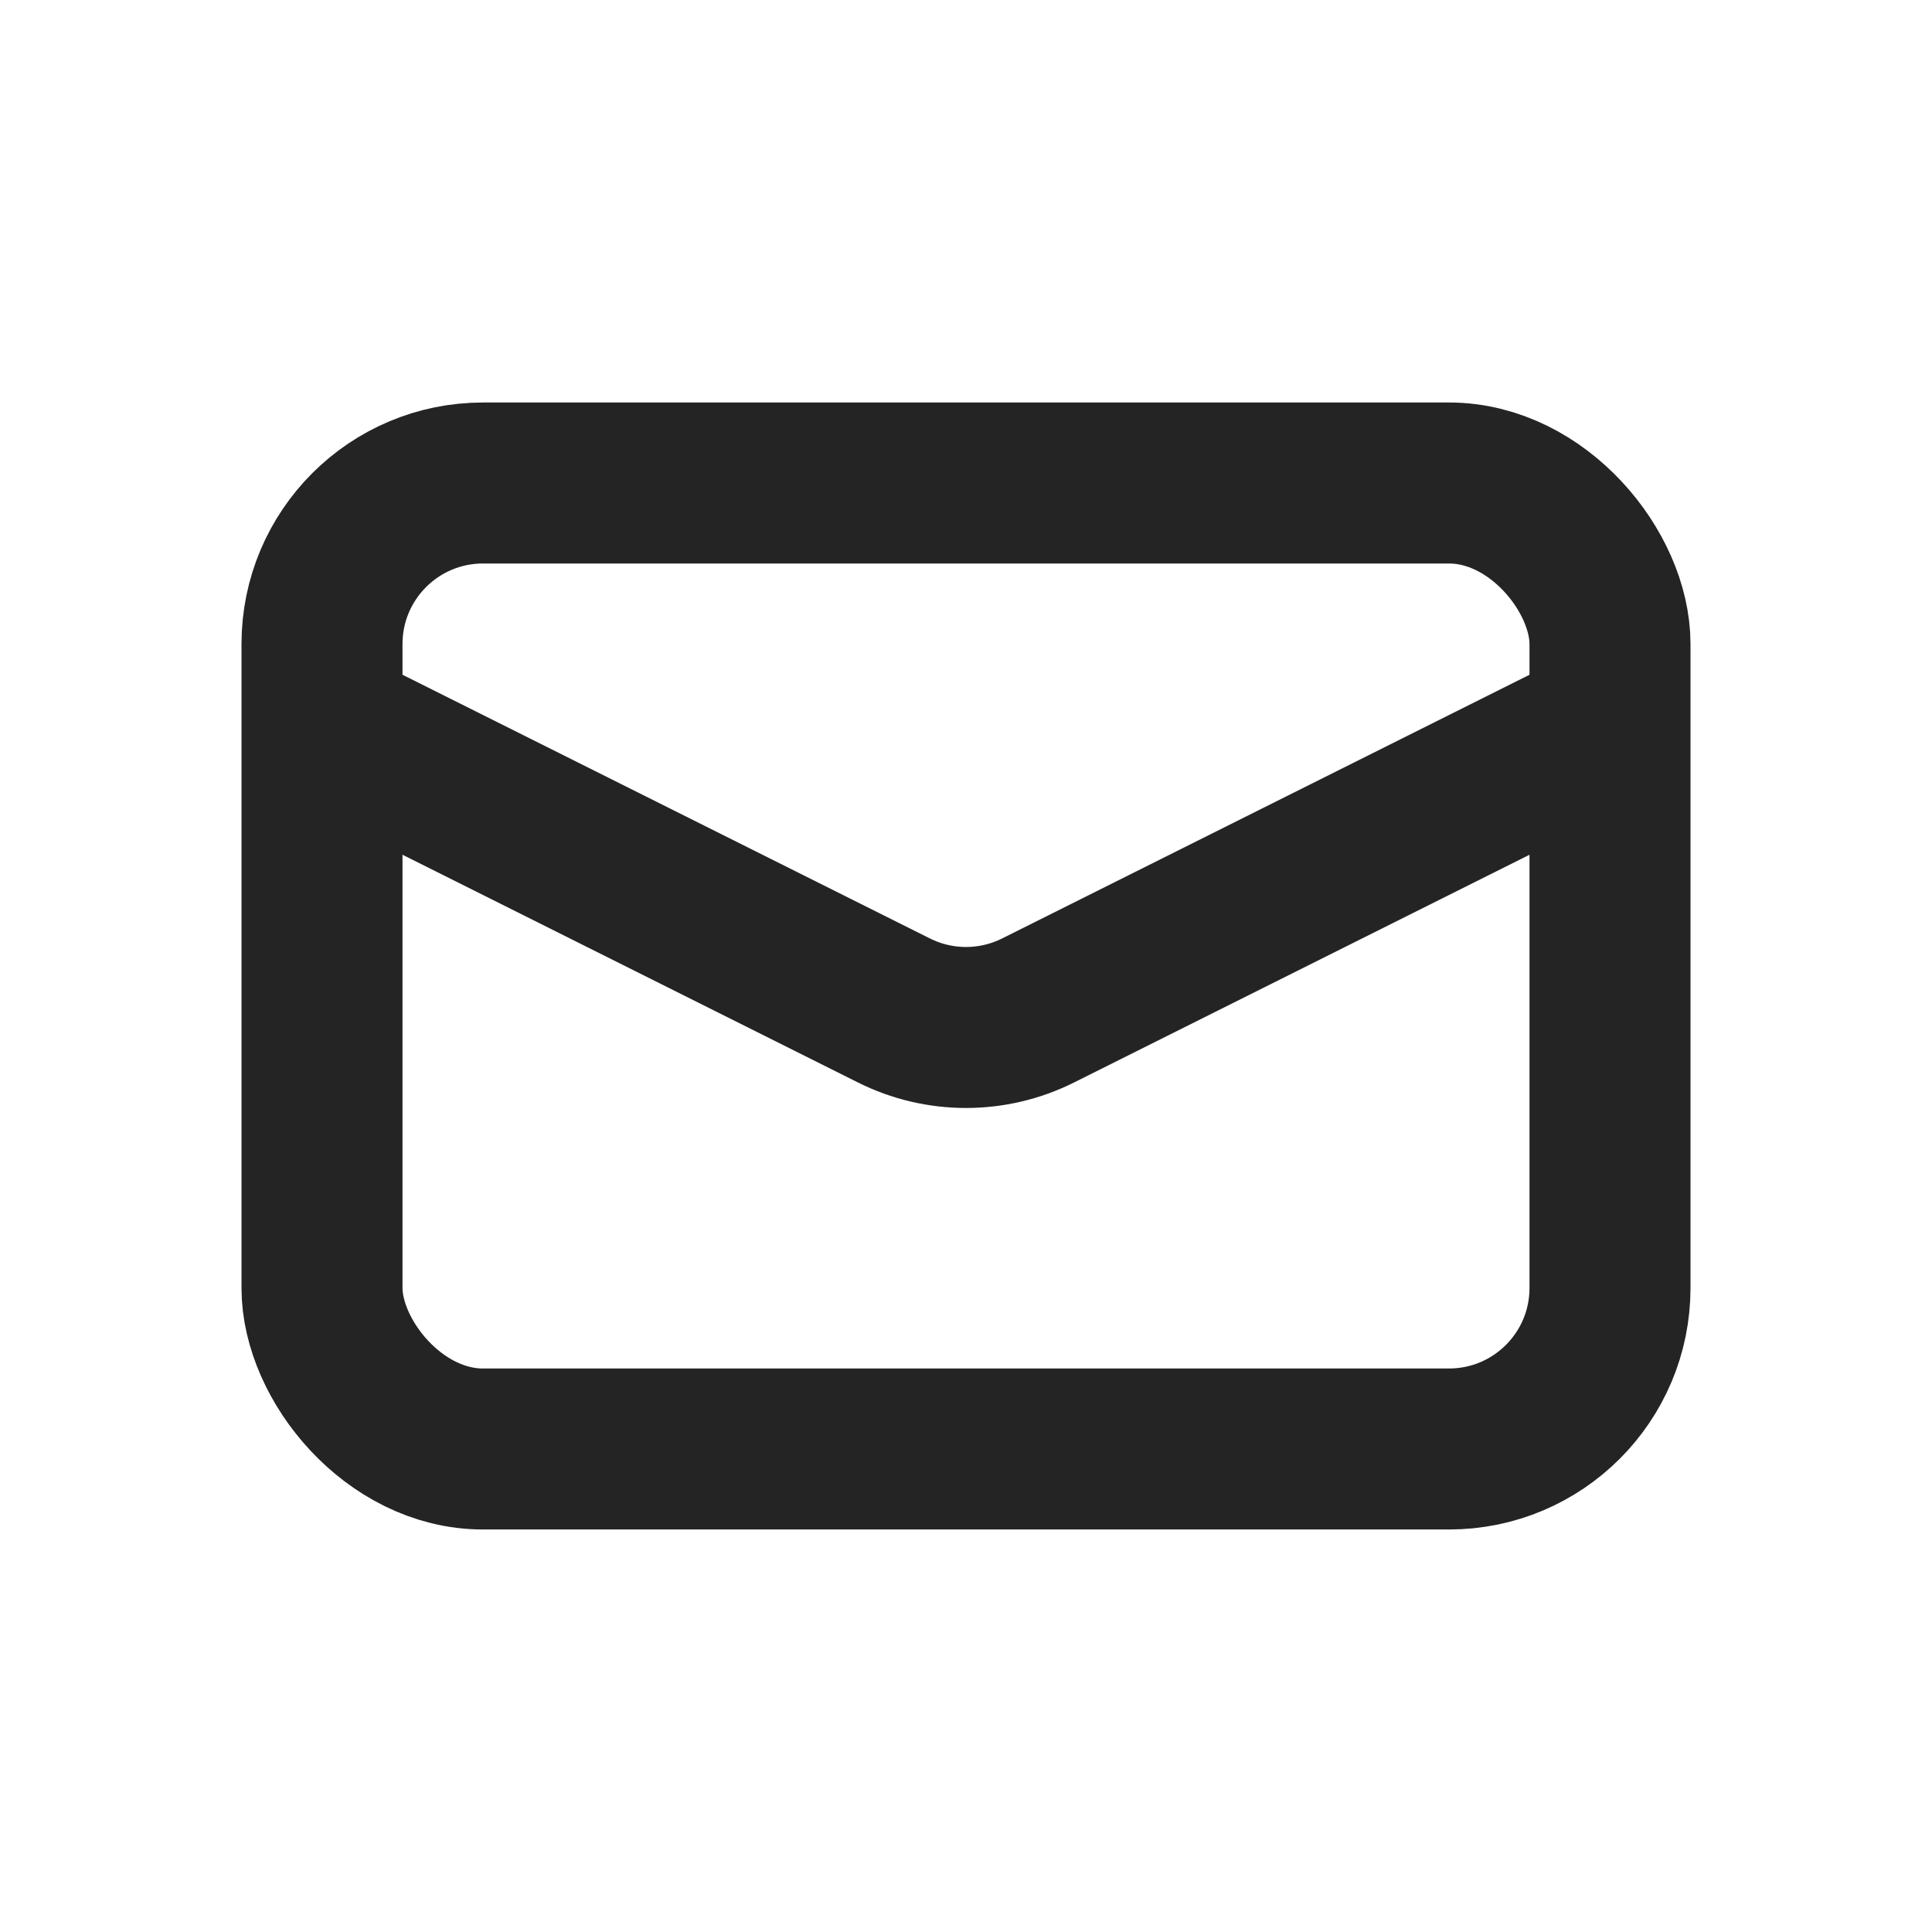 <svg width="24" height="24" viewBox="0 0 24 24" fill="none" xmlns="http://www.w3.org/2000/svg">
<g id="Message">
<rect id="Rectangle 1" x="4" y="6" width="16" height="12" rx="2" stroke="#242424" stroke-width="2"/>
<path id="Vector 3" d="M4 9L11.106 12.553C11.669 12.834 12.331 12.834 12.894 12.553L20 9" stroke="#242424" stroke-width="2"/>
</g>
</svg>
